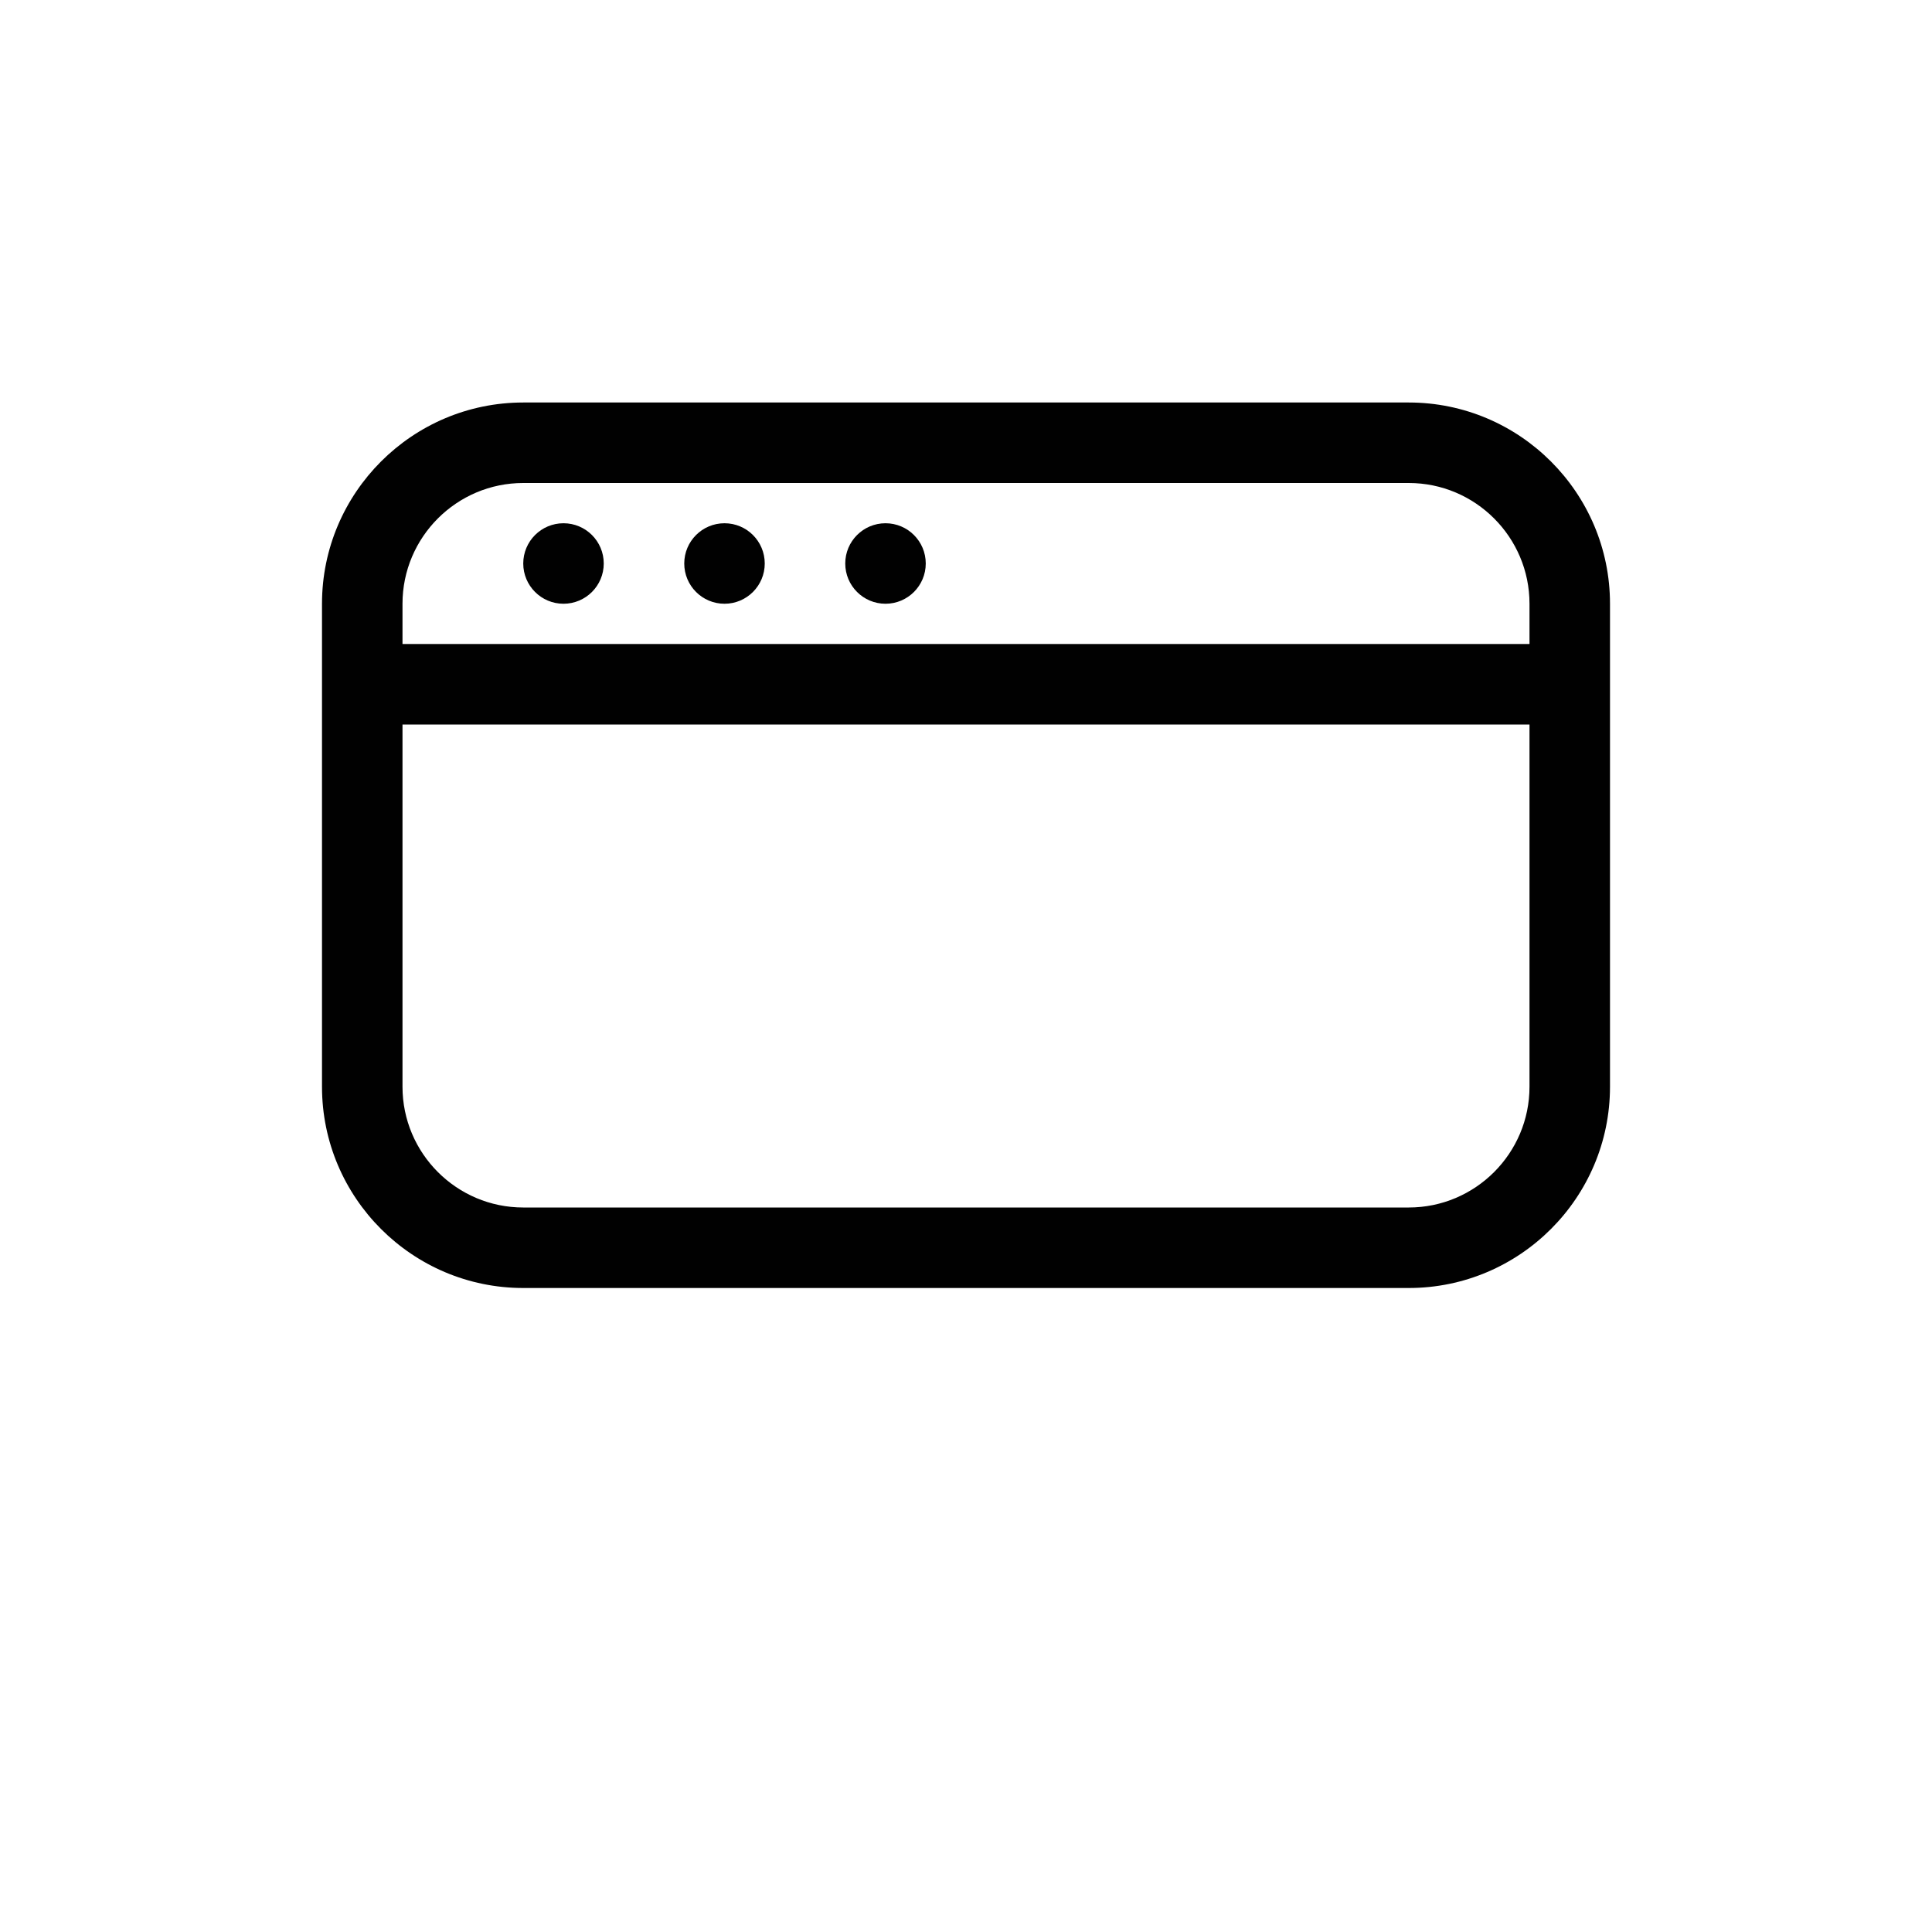 <?xml version="1.0" encoding="utf-8"?>
<!-- Generator: Adobe Illustrator 17.0.0, SVG Export Plug-In . SVG Version: 6.00 Build 0)  -->
<!DOCTYPE svg PUBLIC "-//W3C//DTD SVG 1.1//EN" "http://www.w3.org/Graphics/SVG/1.1/DTD/svg11.dtd">
<svg version="1.1" id="Layer_1" xmlns="http://www.w3.org/2000/svg" xmlns:xlink="http://www.w3.org/1999/xlink" x="0px" y="0px"
	 width="48px" height="48px" viewBox="0 0 48 48" enable-background="new 0 0 48 48" xml:space="preserve">
<g>
	<path fill="#010101" d="M35,10H13c-2.757,0-5,2.243-5,5v12c0,2.757,2.243,5,5,5h22c2.757,0,5-2.243,5-5V15
		C40,12.243,37.757,10,35,10z M13,12h22c1.654,0,3,1.346,3,3v1H10v-1C10,13.346,11.346,12,13,12z M35,30H13c-1.654,0-3-1.346-3-3v-9
		h28v9C38,28.654,36.654,30,35,30z"/>
	<circle fill="#010101" cx="14" cy="14" r="1"/>
	<circle fill="#010101" cx="18" cy="14" r="1"/>
	<circle fill="#010101" cx="22" cy="14" r="1"/>
</g>
</svg>
